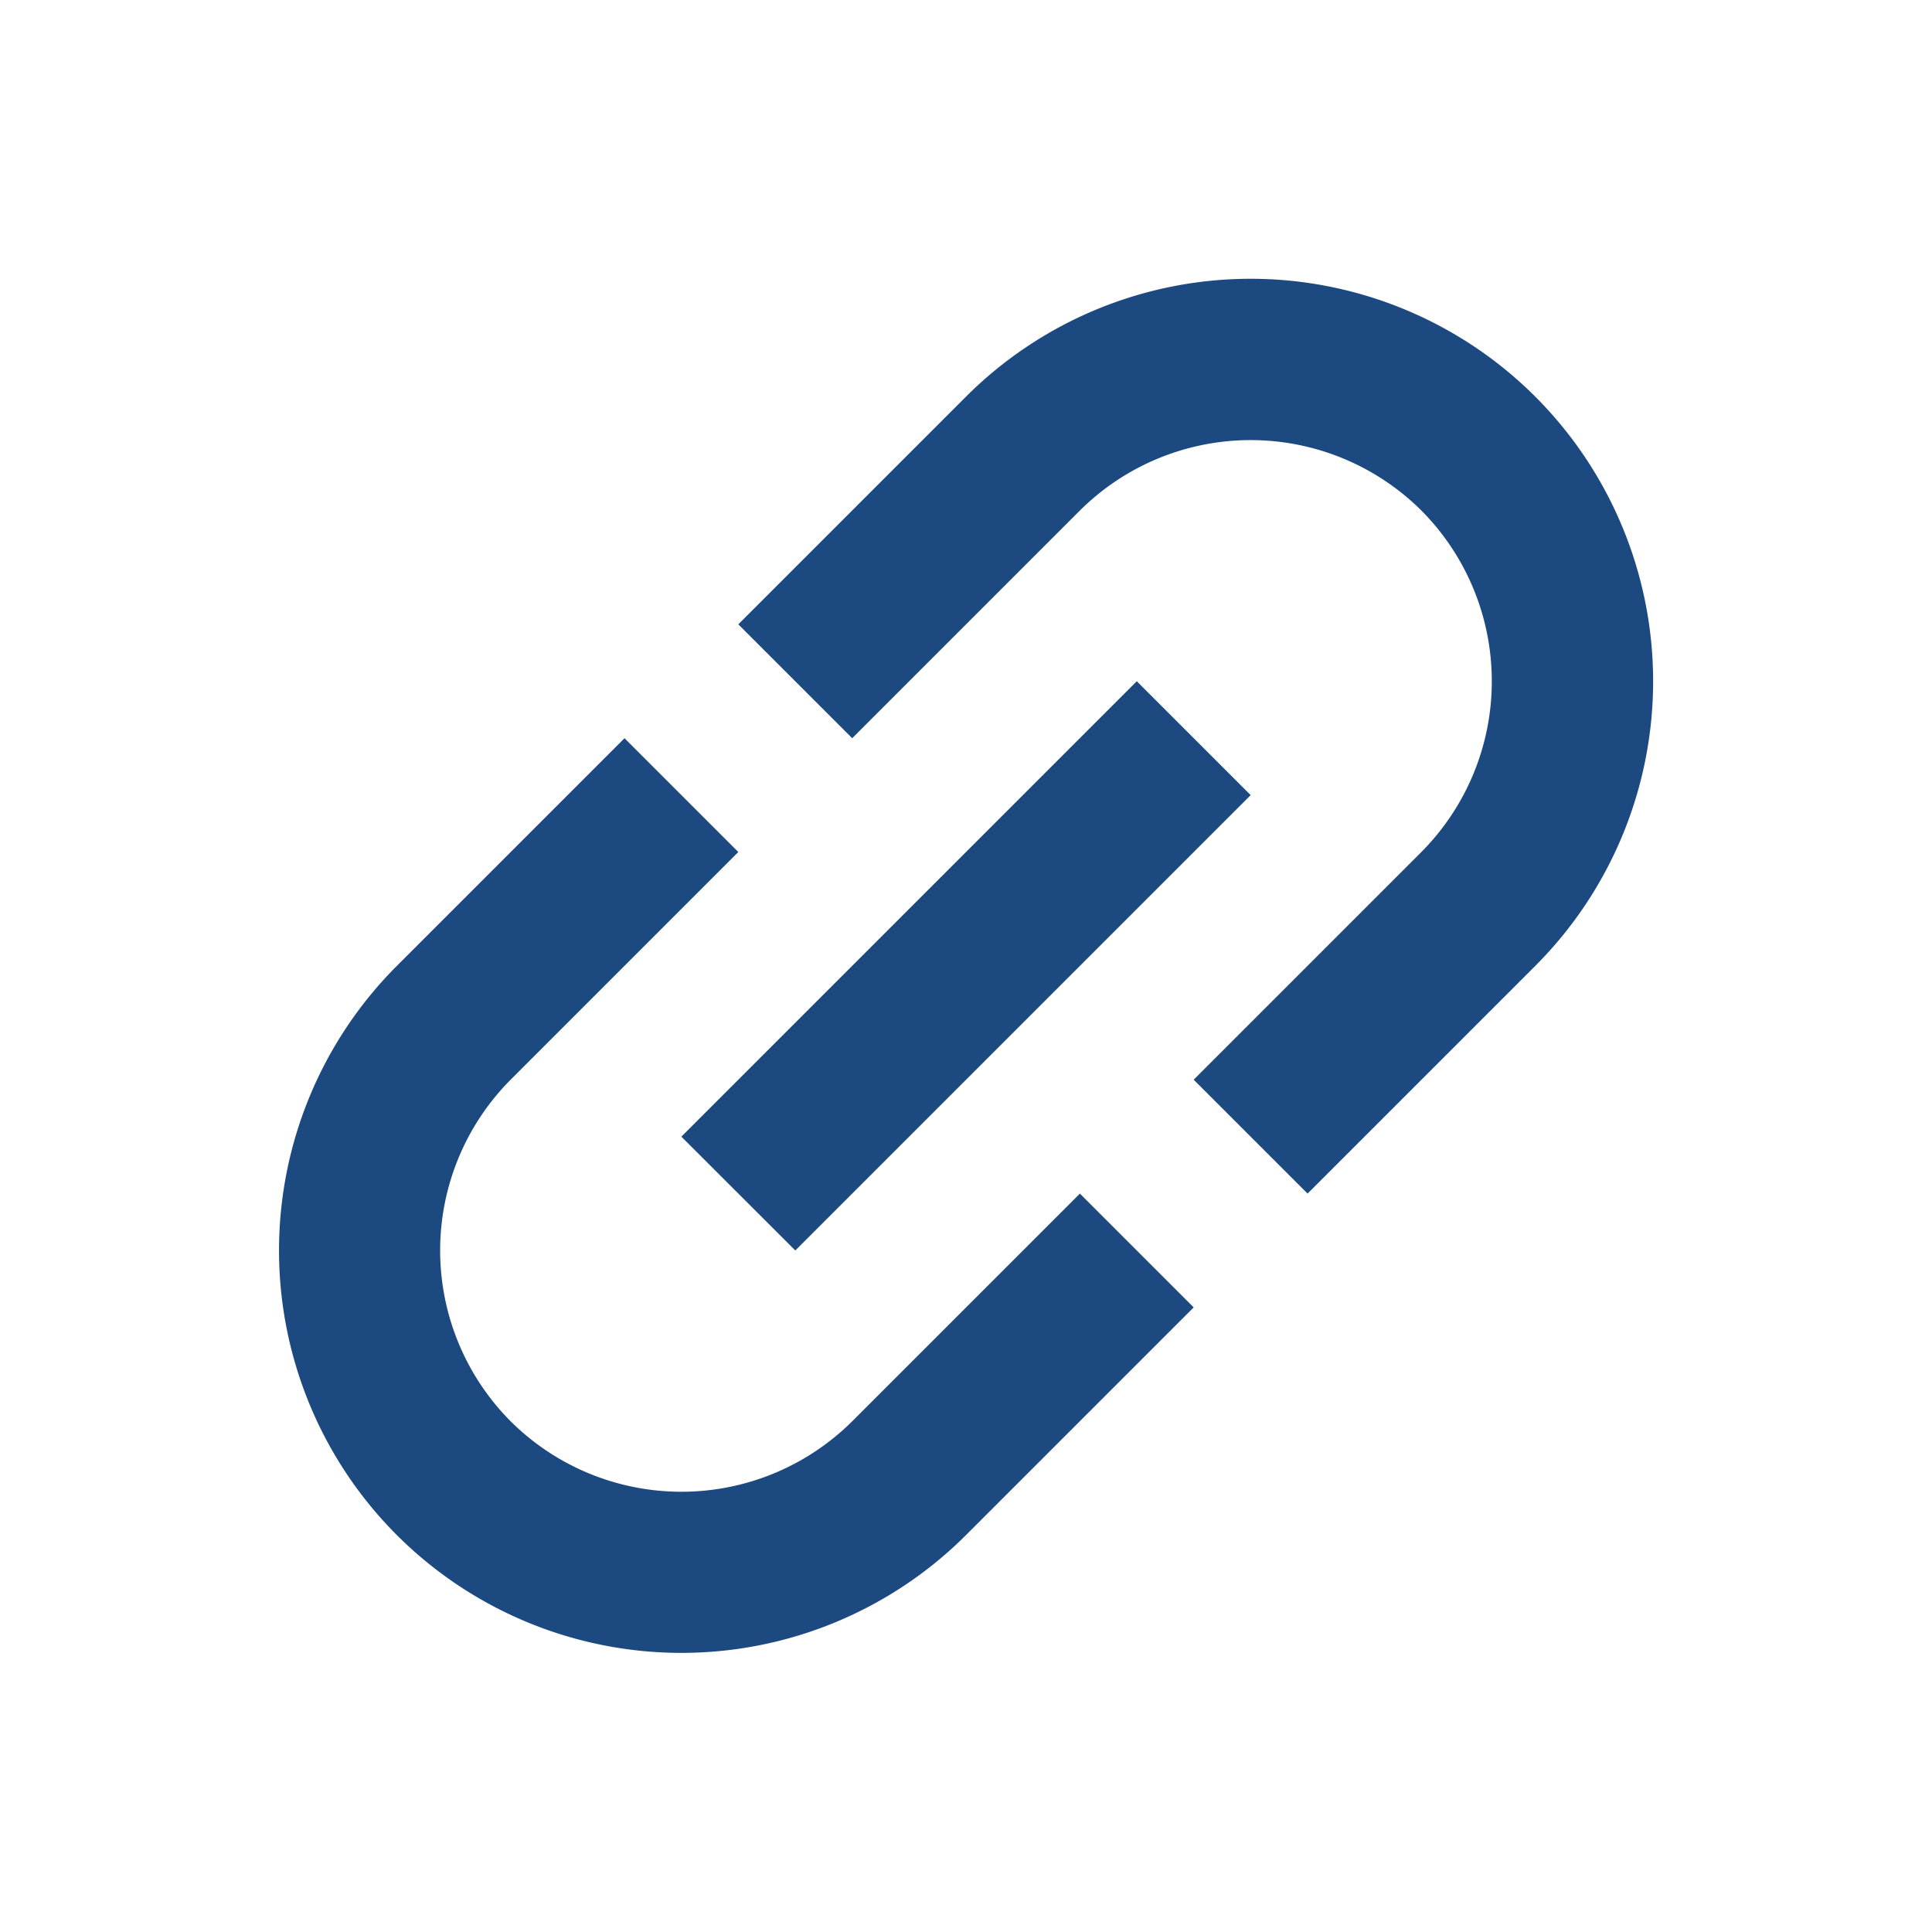 <svg xmlns="http://www.w3.org/2000/svg" width="20" height="20" fill="none"><g clip-path="url(#a)"><path fill="#1C4980" d="M10 4.106 7.643 6.463l1.179 1.179 2.357-2.357a2.507 2.507 0 0 1 3.535 0 2.507 2.507 0 0 1 0 3.535l-2.357 2.357 1.179 1.179 2.357-2.357a4.168 4.168 0 0 0 0-5.893 4.168 4.168 0 0 0-5.893 0Zm1.179 8.25-2.357 2.357a2.507 2.507 0 0 1-3.536 0 2.507 2.507 0 0 1 0-3.536L7.643 8.82 6.465 7.642 4.108 9.999a4.168 4.168 0 0 0 0 5.892 4.168 4.168 0 0 0 5.892 0l2.357-2.357-1.178-1.178Zm-4.125-.59 4.714-4.714 1.179 1.179-4.714 4.714-1.179-1.178Z"/></g><defs><clipPath id="a"><path fill="#fff" d="M0 0h20v20H0z"/></clipPath></defs></svg>